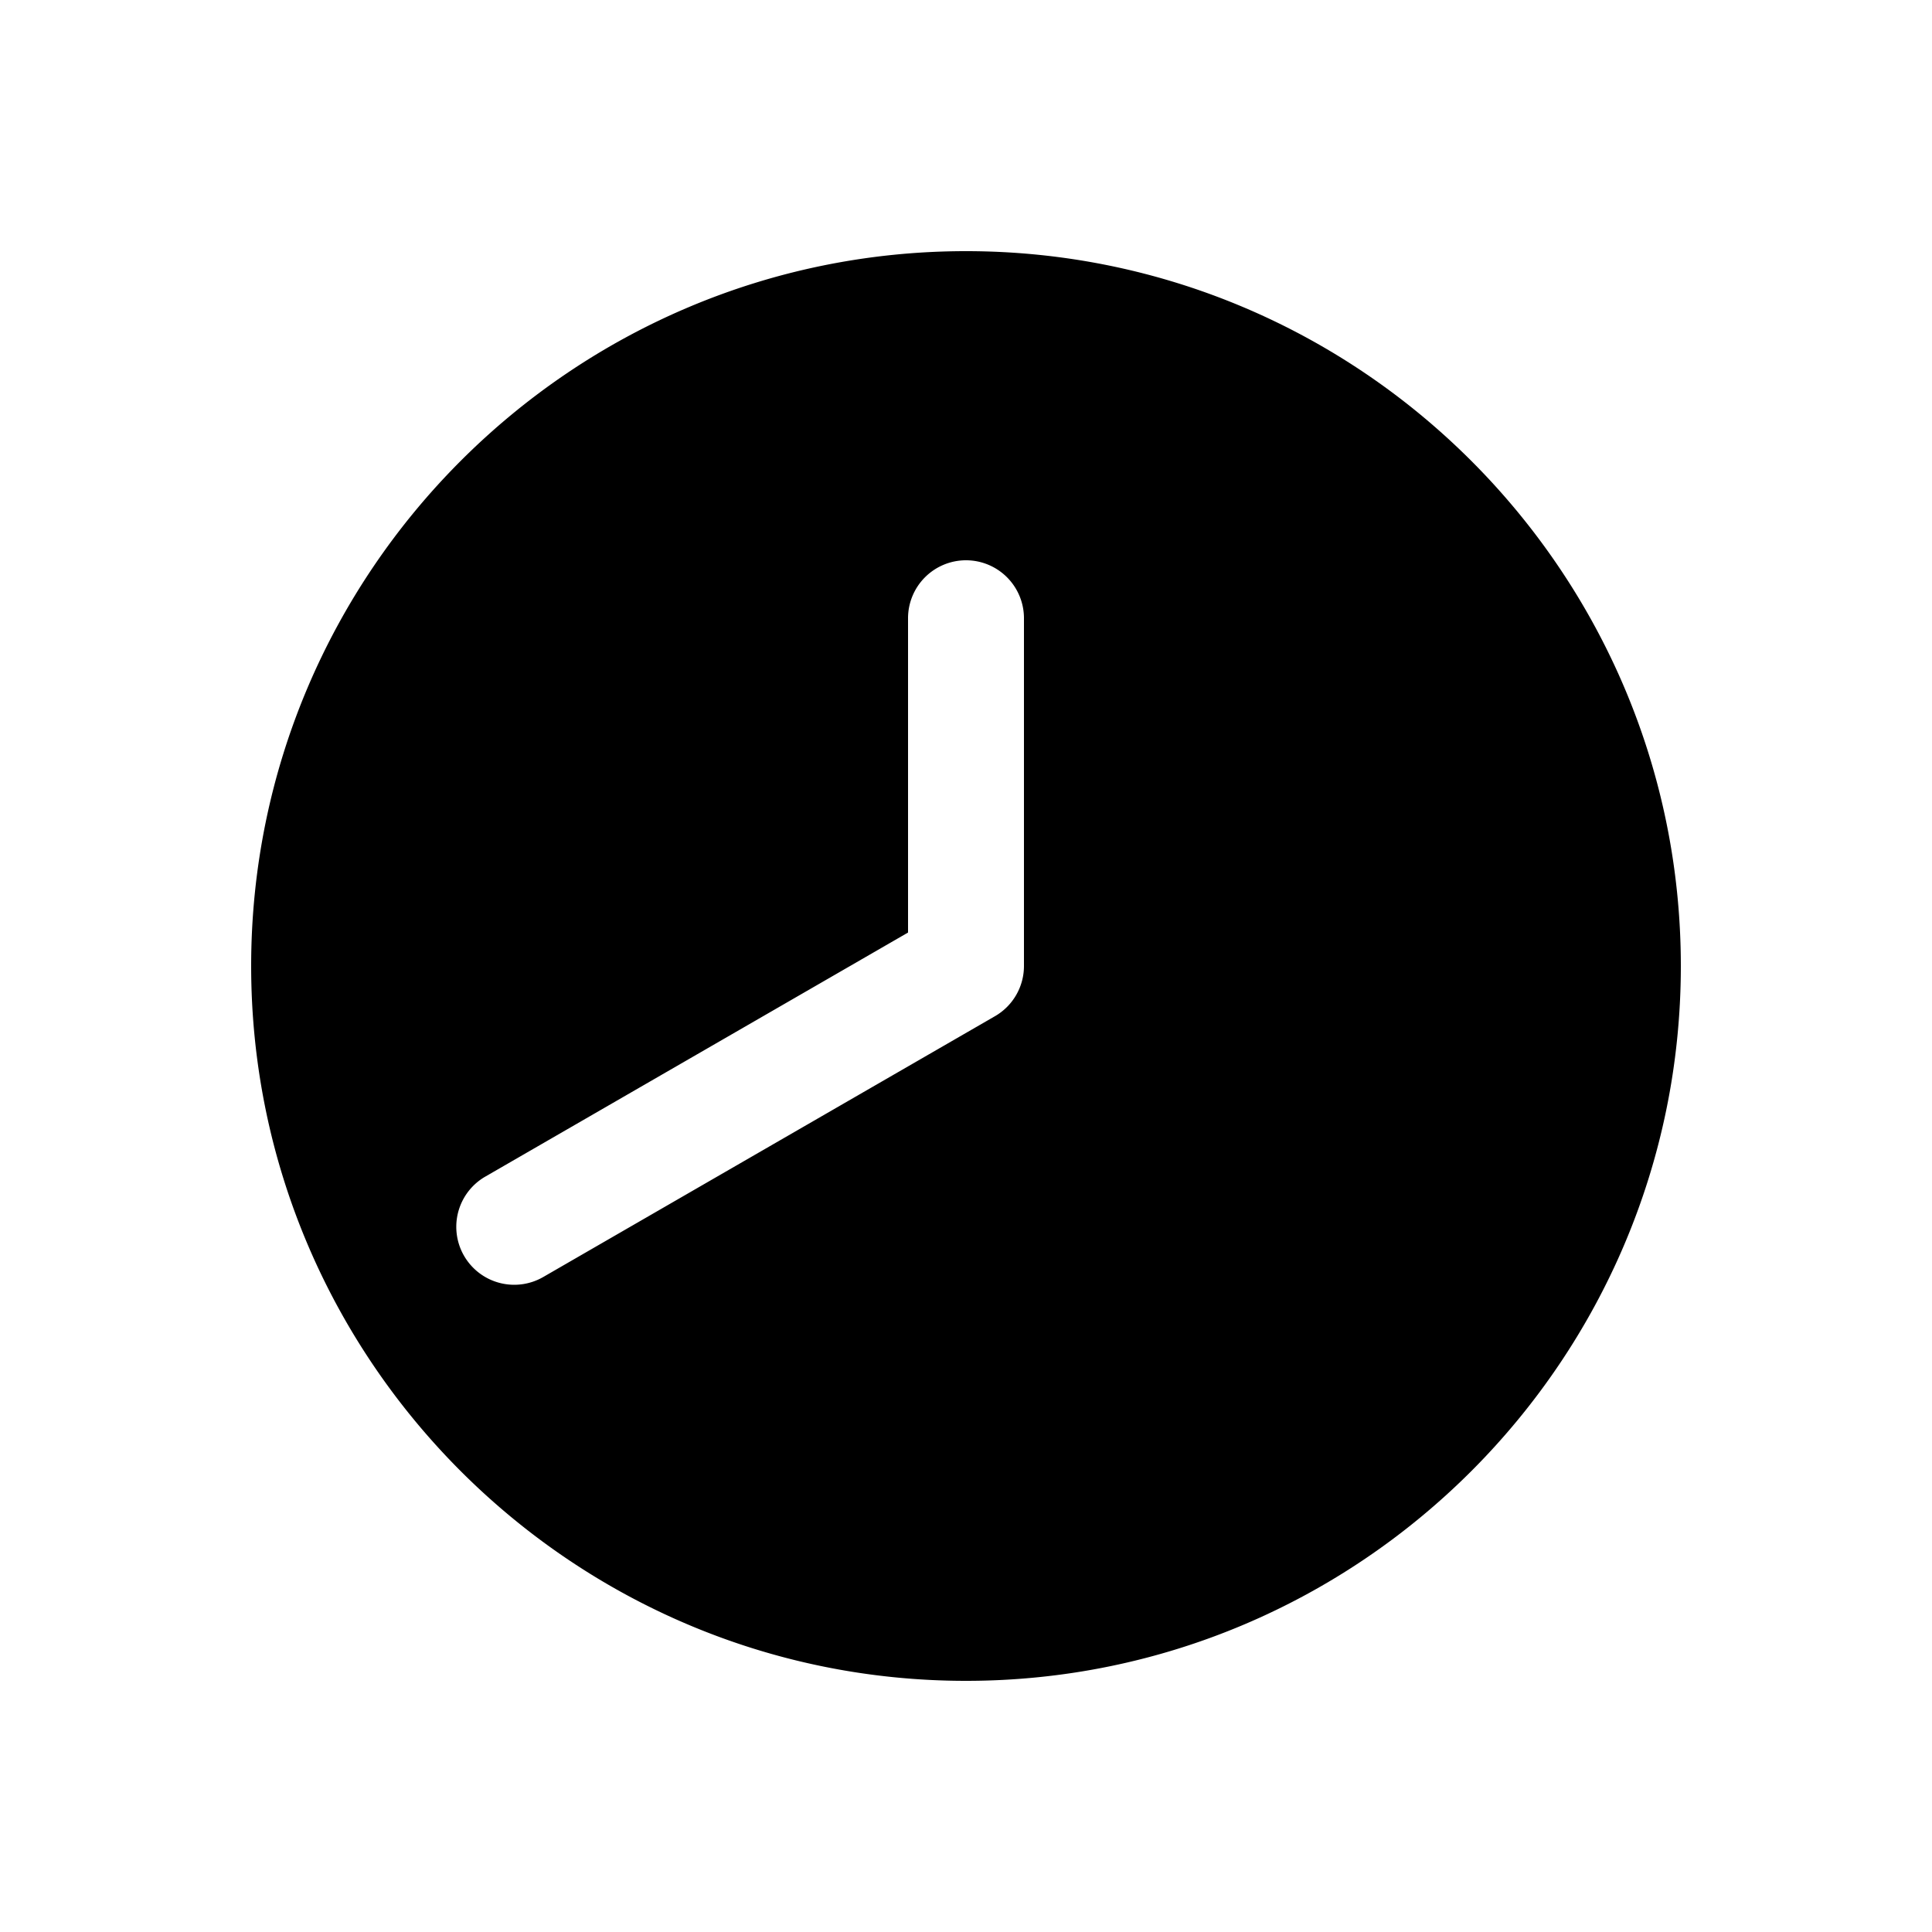 <svg xmlns="http://www.w3.org/2000/svg" width="1000" height="1000"><path d="M500 130c-203.99 0-370 166.01-370 370s166.01 370 370 370 370-166.01 370-370-166.01-370-370-370zm0 160a30 30 0 0 1 30 30v180a30.003 30.003 0 0 1-15 25.98l-233.826 135A30 30 0 0 1 240.19 650a30 30 0 0 1-3.761-11.084 30 30 0 0 1 14.744-29.896L470 482.68V320a30 30 0 0 1 30-30z" style="-inkscape-stroke:none" stroke-width="60"/></svg>